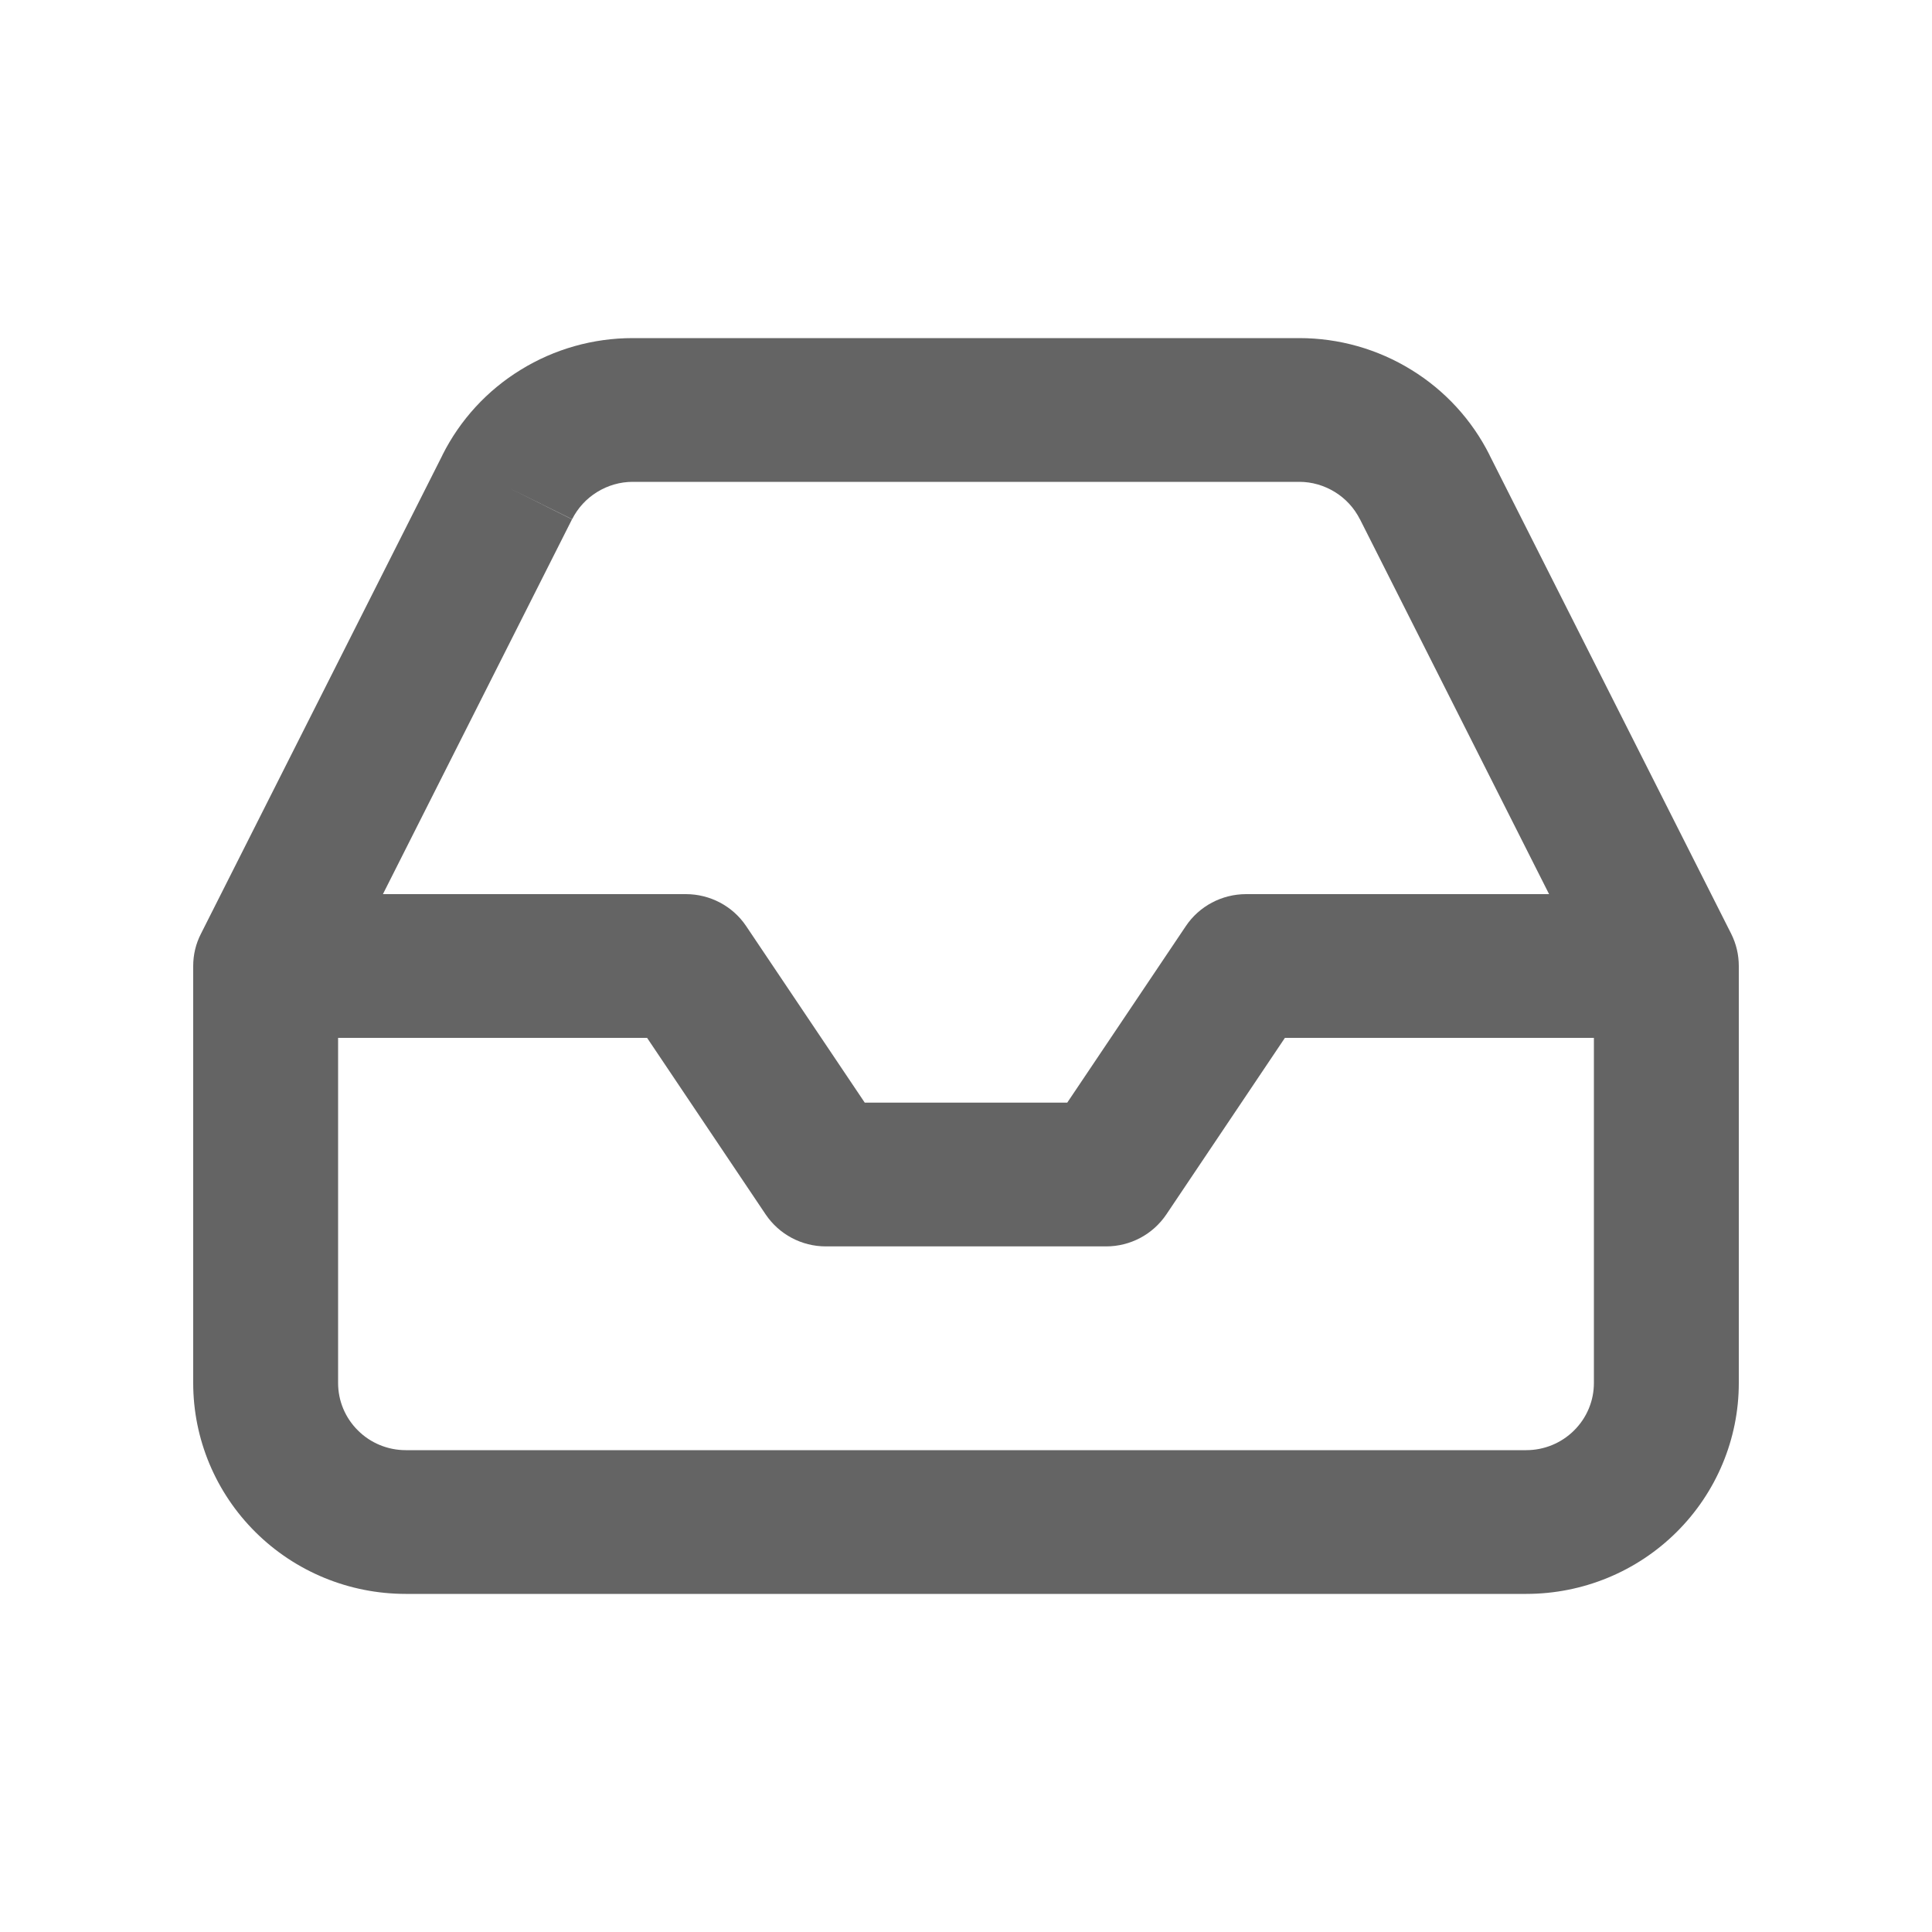 <svg xmlns="http://www.w3.org/2000/svg" width="15" height="15" viewBox="0 0 15 15" fill="none">
  <path fill-rule="evenodd" clip-rule="evenodd" d="M10.088 2.625H4.912C4.605 2.625 4.304 2.71 4.043 2.871C3.782 3.031 3.572 3.26 3.435 3.533L3.435 3.534L1.56 7.25C1.52 7.328 1.5 7.413 1.5 7.5V10.738C1.5 11.172 1.674 11.588 1.983 11.895C2.293 12.203 2.712 12.375 3.15 12.375H11.85C12.288 12.375 12.707 12.203 13.017 11.895C13.326 11.588 13.5 11.172 13.5 10.738V7.5C13.5 7.413 13.48 7.328 13.441 7.25L11.565 3.534L11.565 3.533C11.428 3.26 11.218 3.031 10.957 2.871C10.696 2.71 10.395 2.625 10.088 2.625ZM4.441 4.032L3.938 3.782L4.442 4.031C4.486 3.944 4.553 3.871 4.636 3.82C4.719 3.769 4.814 3.741 4.912 3.741H10.088C10.186 3.741 10.281 3.769 10.364 3.82C10.447 3.871 10.514 3.944 10.558 4.031L10.559 4.032L12.027 6.942H9.675C9.487 6.942 9.311 7.035 9.207 7.19L8.286 8.561H6.714L5.793 7.19C5.689 7.035 5.513 6.942 5.325 6.942H2.973L4.441 4.032ZM2.625 8.058V10.738C2.625 10.876 2.68 11.008 2.779 11.106C2.877 11.204 3.011 11.259 3.15 11.259H11.85C11.989 11.259 12.123 11.204 12.221 11.106C12.32 11.008 12.375 10.876 12.375 10.738V8.058H9.976L9.056 9.428C8.951 9.584 8.776 9.677 8.588 9.677H6.412C6.224 9.677 6.049 9.584 5.944 9.428L5.024 8.058H2.625Z" fill="#646464"/>
</svg>